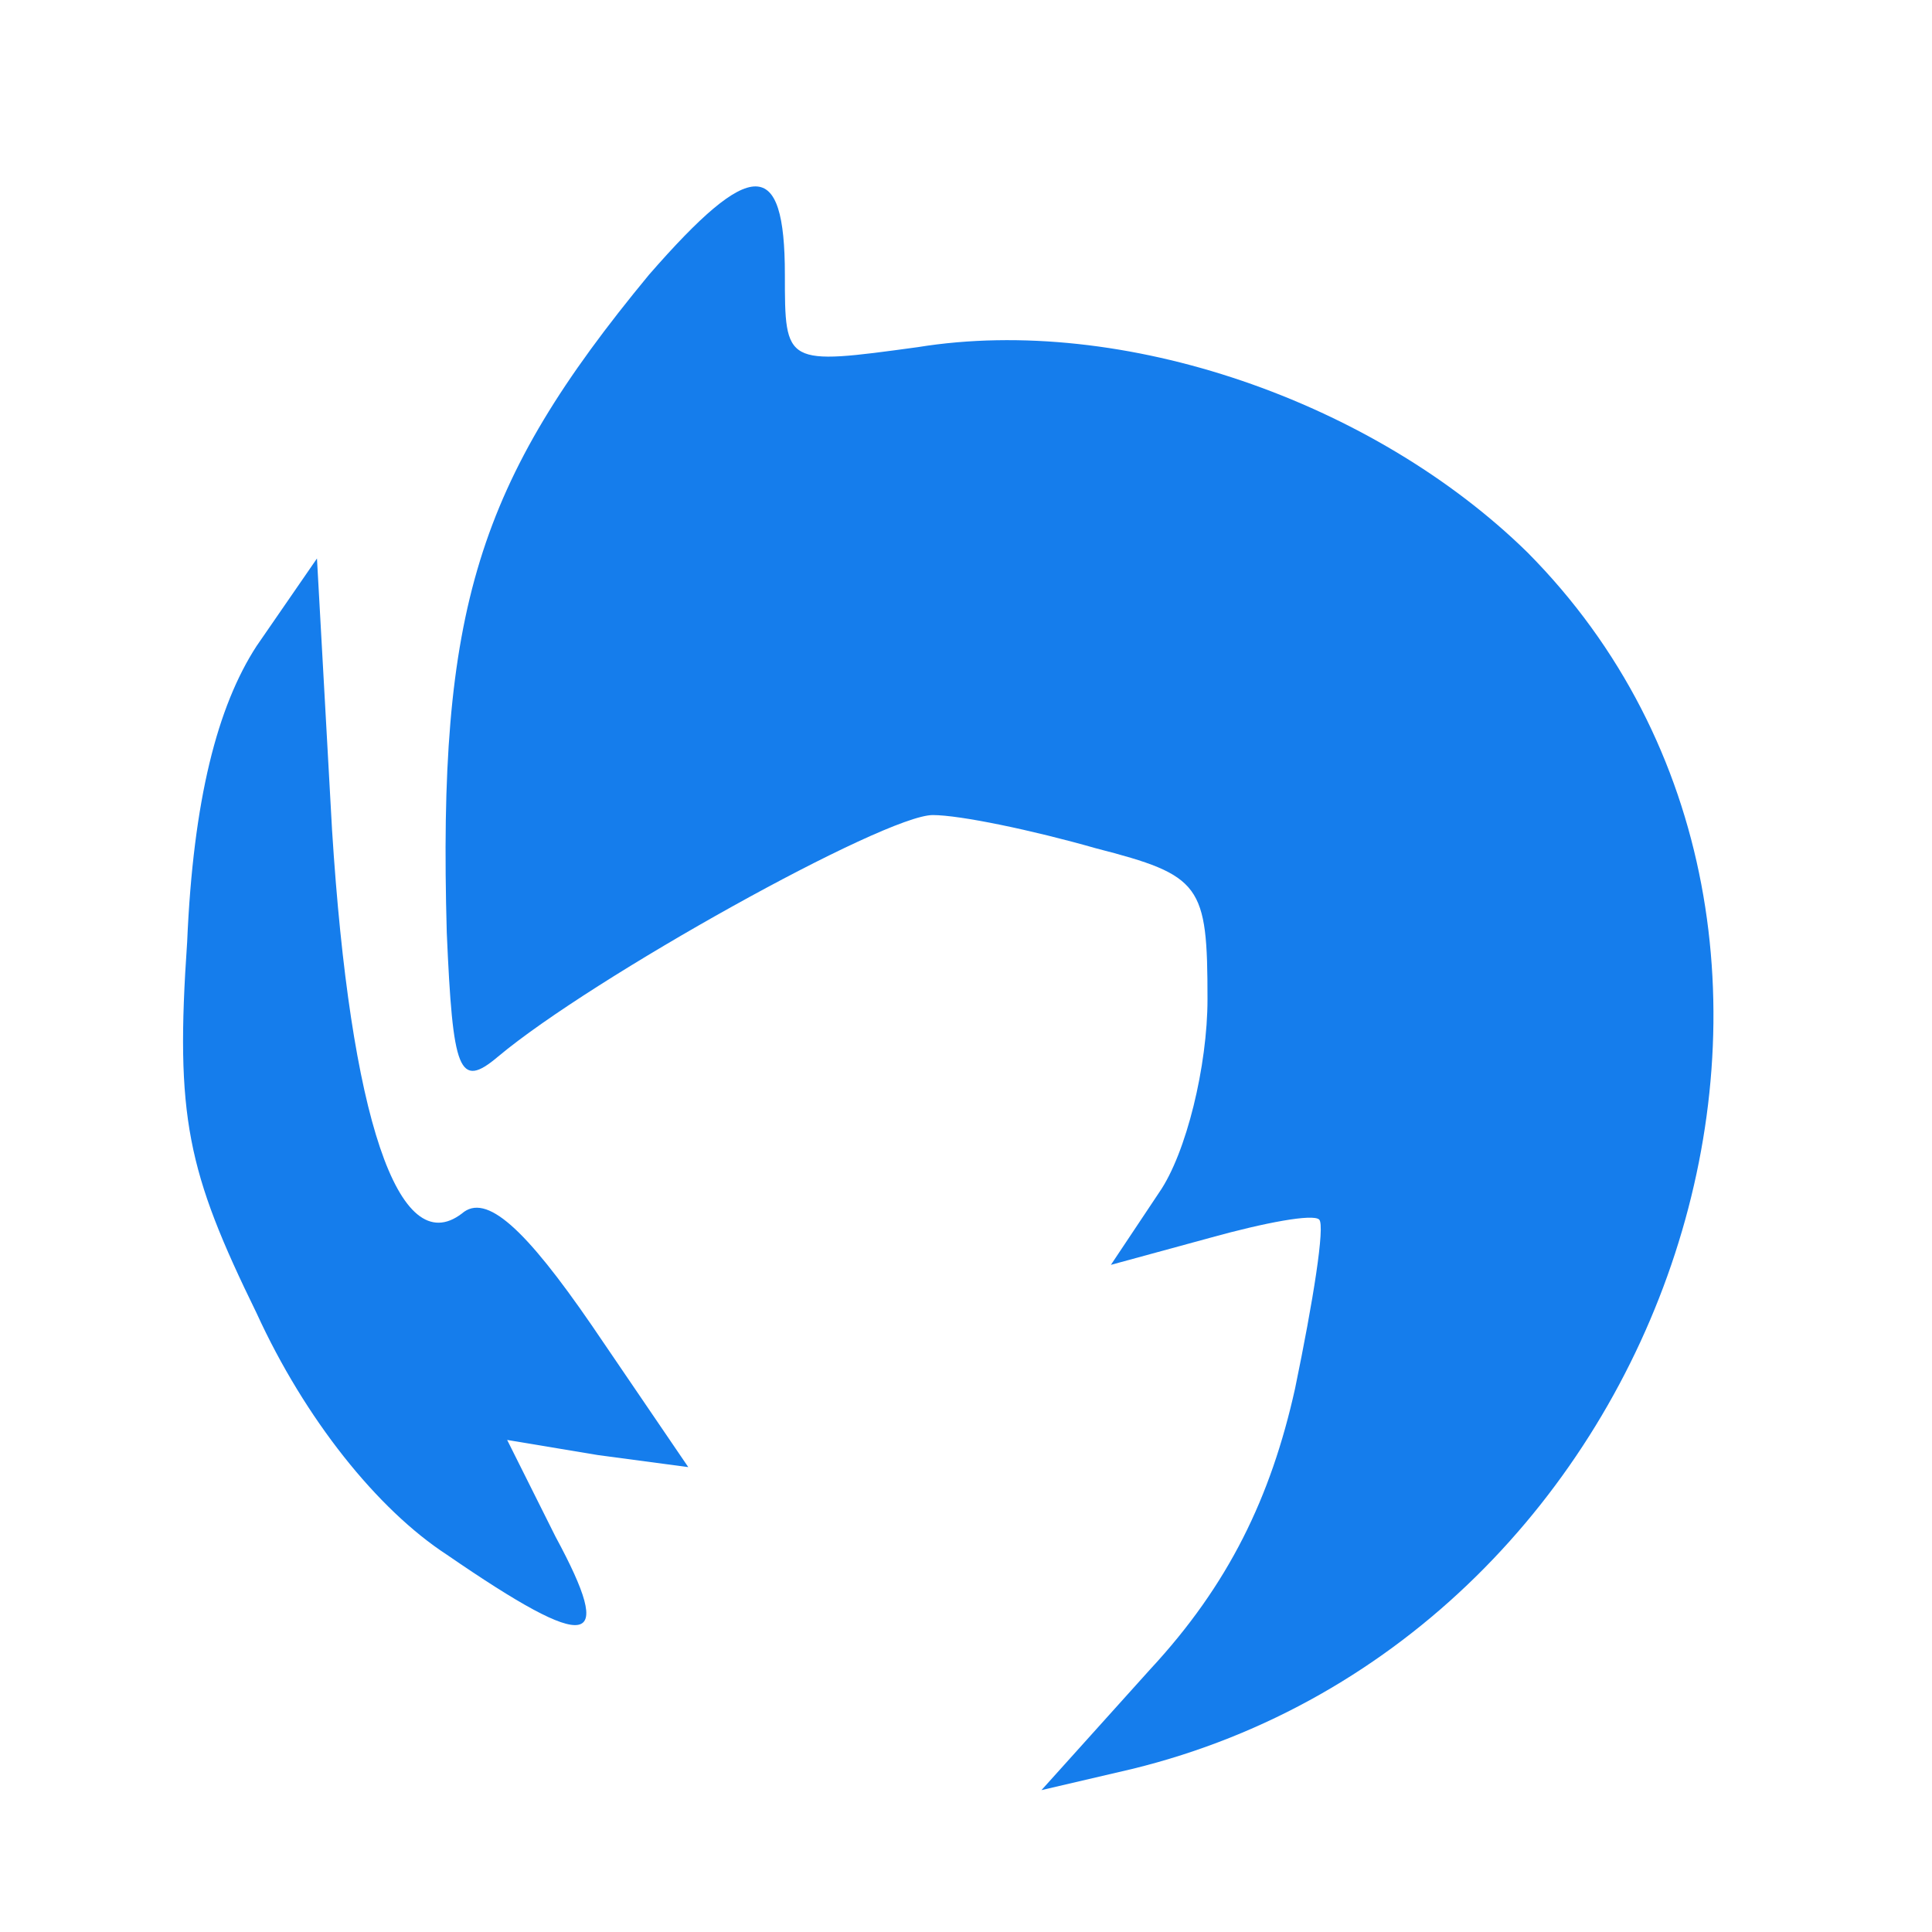 <?xml version="1.0" standalone="no"?>
<!DOCTYPE svg PUBLIC "-//W3C//DTD SVG 20010904//EN"
 "http://www.w3.org/TR/2001/REC-SVG-20010904/DTD/svg10.dtd">
<svg version="1.0" xmlns="http://www.w3.org/2000/svg"
 width="24pt" height="24pt" viewBox="0 0 64 64"
 preserveAspectRatio="xMidYMid meet">
<g transform="translate(0,64) scale(0.1,-0.1)"
fill="#157dec" stroke="none">
<path d="M215 549 c-57 -69 -70 -111 -67 -218 2 -46 4 -52 17 -41 31 26 128
80 144 80 9 0 33 -5 54 -11 35 -9 37 -12 37 -50 0 -22 -7 -51 -16 -64 l-16
-24 33 9 c18 5 34 8 36 6 2 -2 -2 -27 -8 -56 -8 -36 -22 -65 -48 -93 l-36 -40
30 7 c180 44 256 277 131 403 -51 50 -134 79 -202 68 -44 -6 -44 -6 -44 24 0
39 -11 39 -45 0z"/>
<path d="M85 426 c-13 -20 -21 -51 -23 -98 -4 -58 0 -76 23 -123 16 -35 40
-65 63 -80 48 -33 56 -31 36 6 l-16 32 30 -5 30 -4 -32 47 c-22 32 -35 44 -43
37 -21 -16 -37 32 -43 127 l-5 90 -20 -29z"/>
</g>
</svg>
